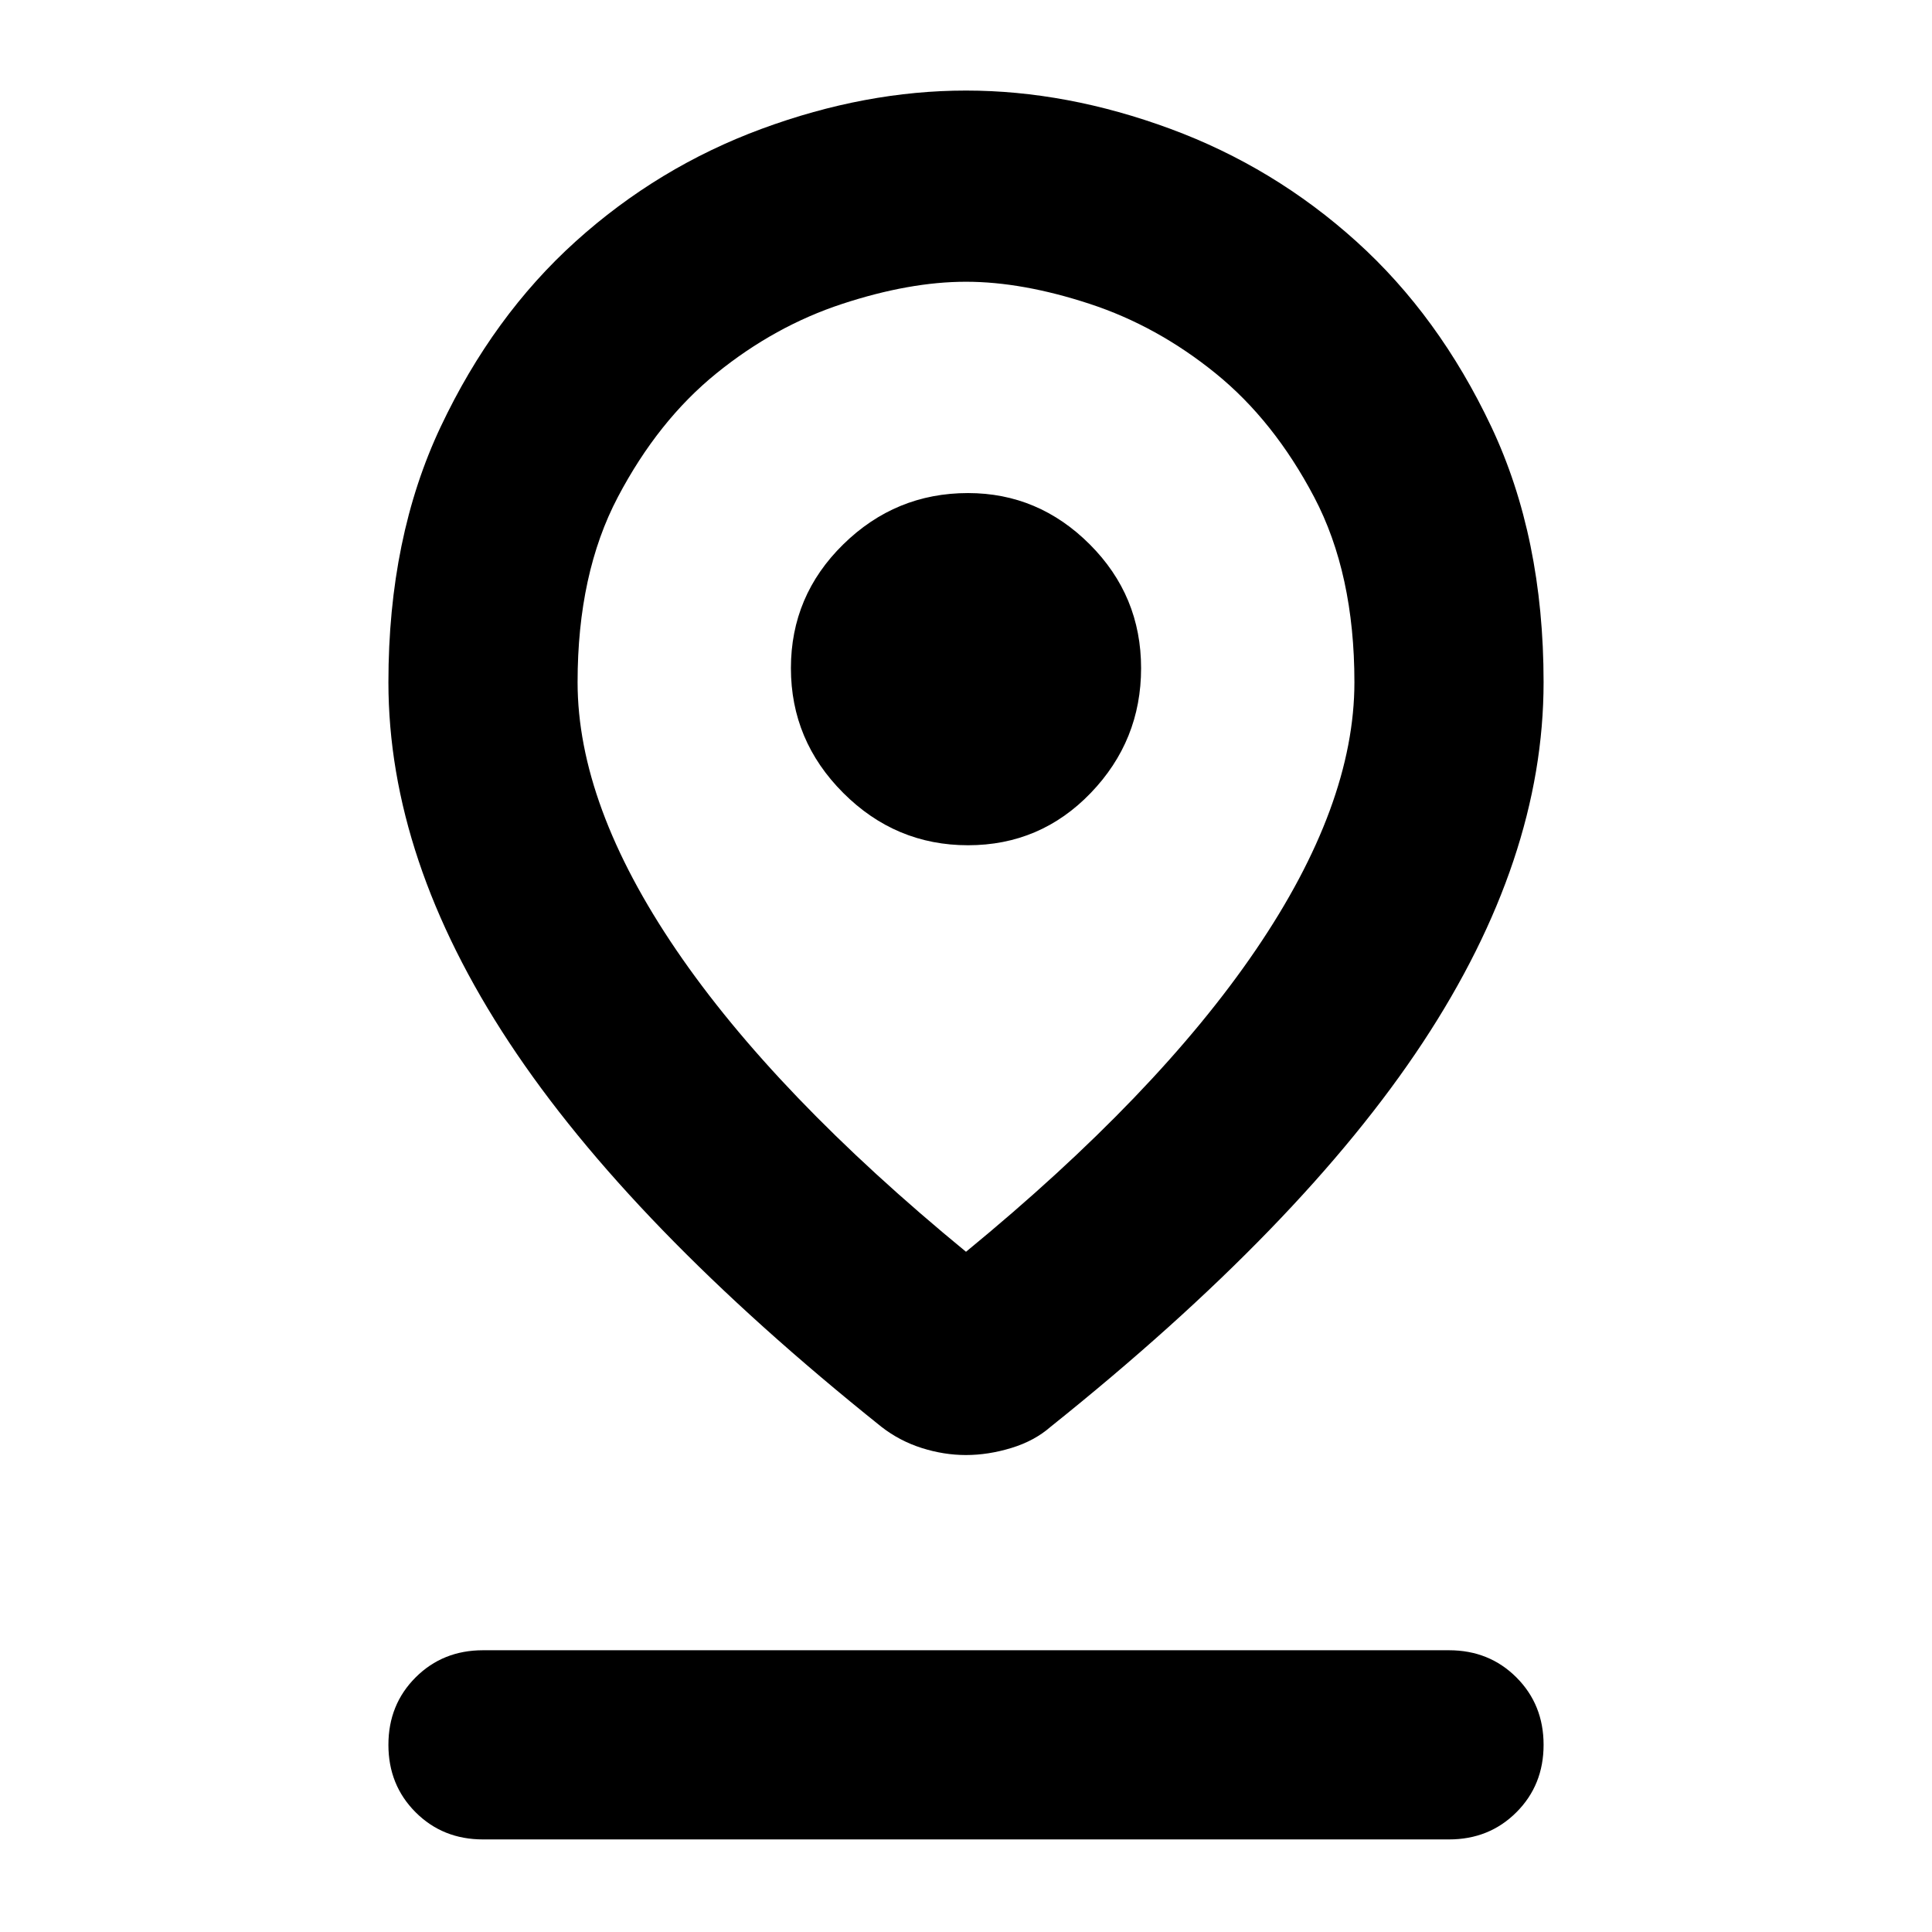 <svg xmlns="http://www.w3.org/2000/svg" height="48" width="48"><path d="M24 31.1q4.75-3.9 7.2-7.5t2.45-6.65q0-2.7-1-4.6-1-1.9-2.45-3.075Q28.75 8.1 27.075 7.55T24 7q-1.4 0-3.075.55-1.675.55-3.125 1.725t-2.45 3.075q-1 1.9-1 4.6 0 3.05 2.45 6.65 2.45 3.6 7.2 7.5Zm0 5.05q-.55 0-1.1-.175t-1-.525q-6.25-5-9.25-9.55-3-4.55-3-8.95 0-3.6 1.3-6.35 1.3-2.75 3.35-4.6 2.05-1.85 4.625-2.8Q21.5 2.25 24 2.25t5.075.95Q31.65 4.15 33.7 6q2.05 1.85 3.35 4.6 1.3 2.75 1.3 6.35 0 4.4-3 8.95-3 4.55-9.25 9.55-.4.35-.975.525-.575.175-1.125.175ZM24.05 21q1.8 0 3.05-1.3 1.25-1.3 1.25-3.1t-1.275-3.075Q25.8 12.25 24.05 12.25q-1.8 0-3.1 1.275t-1.3 3.075q0 1.8 1.3 3.1t3.1 1.3ZM12 45.7q-1 0-1.675-.675T9.65 43.35q0-1 .675-1.675T12 41h24q1 0 1.675.675t.675 1.675q0 1-.675 1.675T36 45.7Zm12-28.75Z"/></svg>